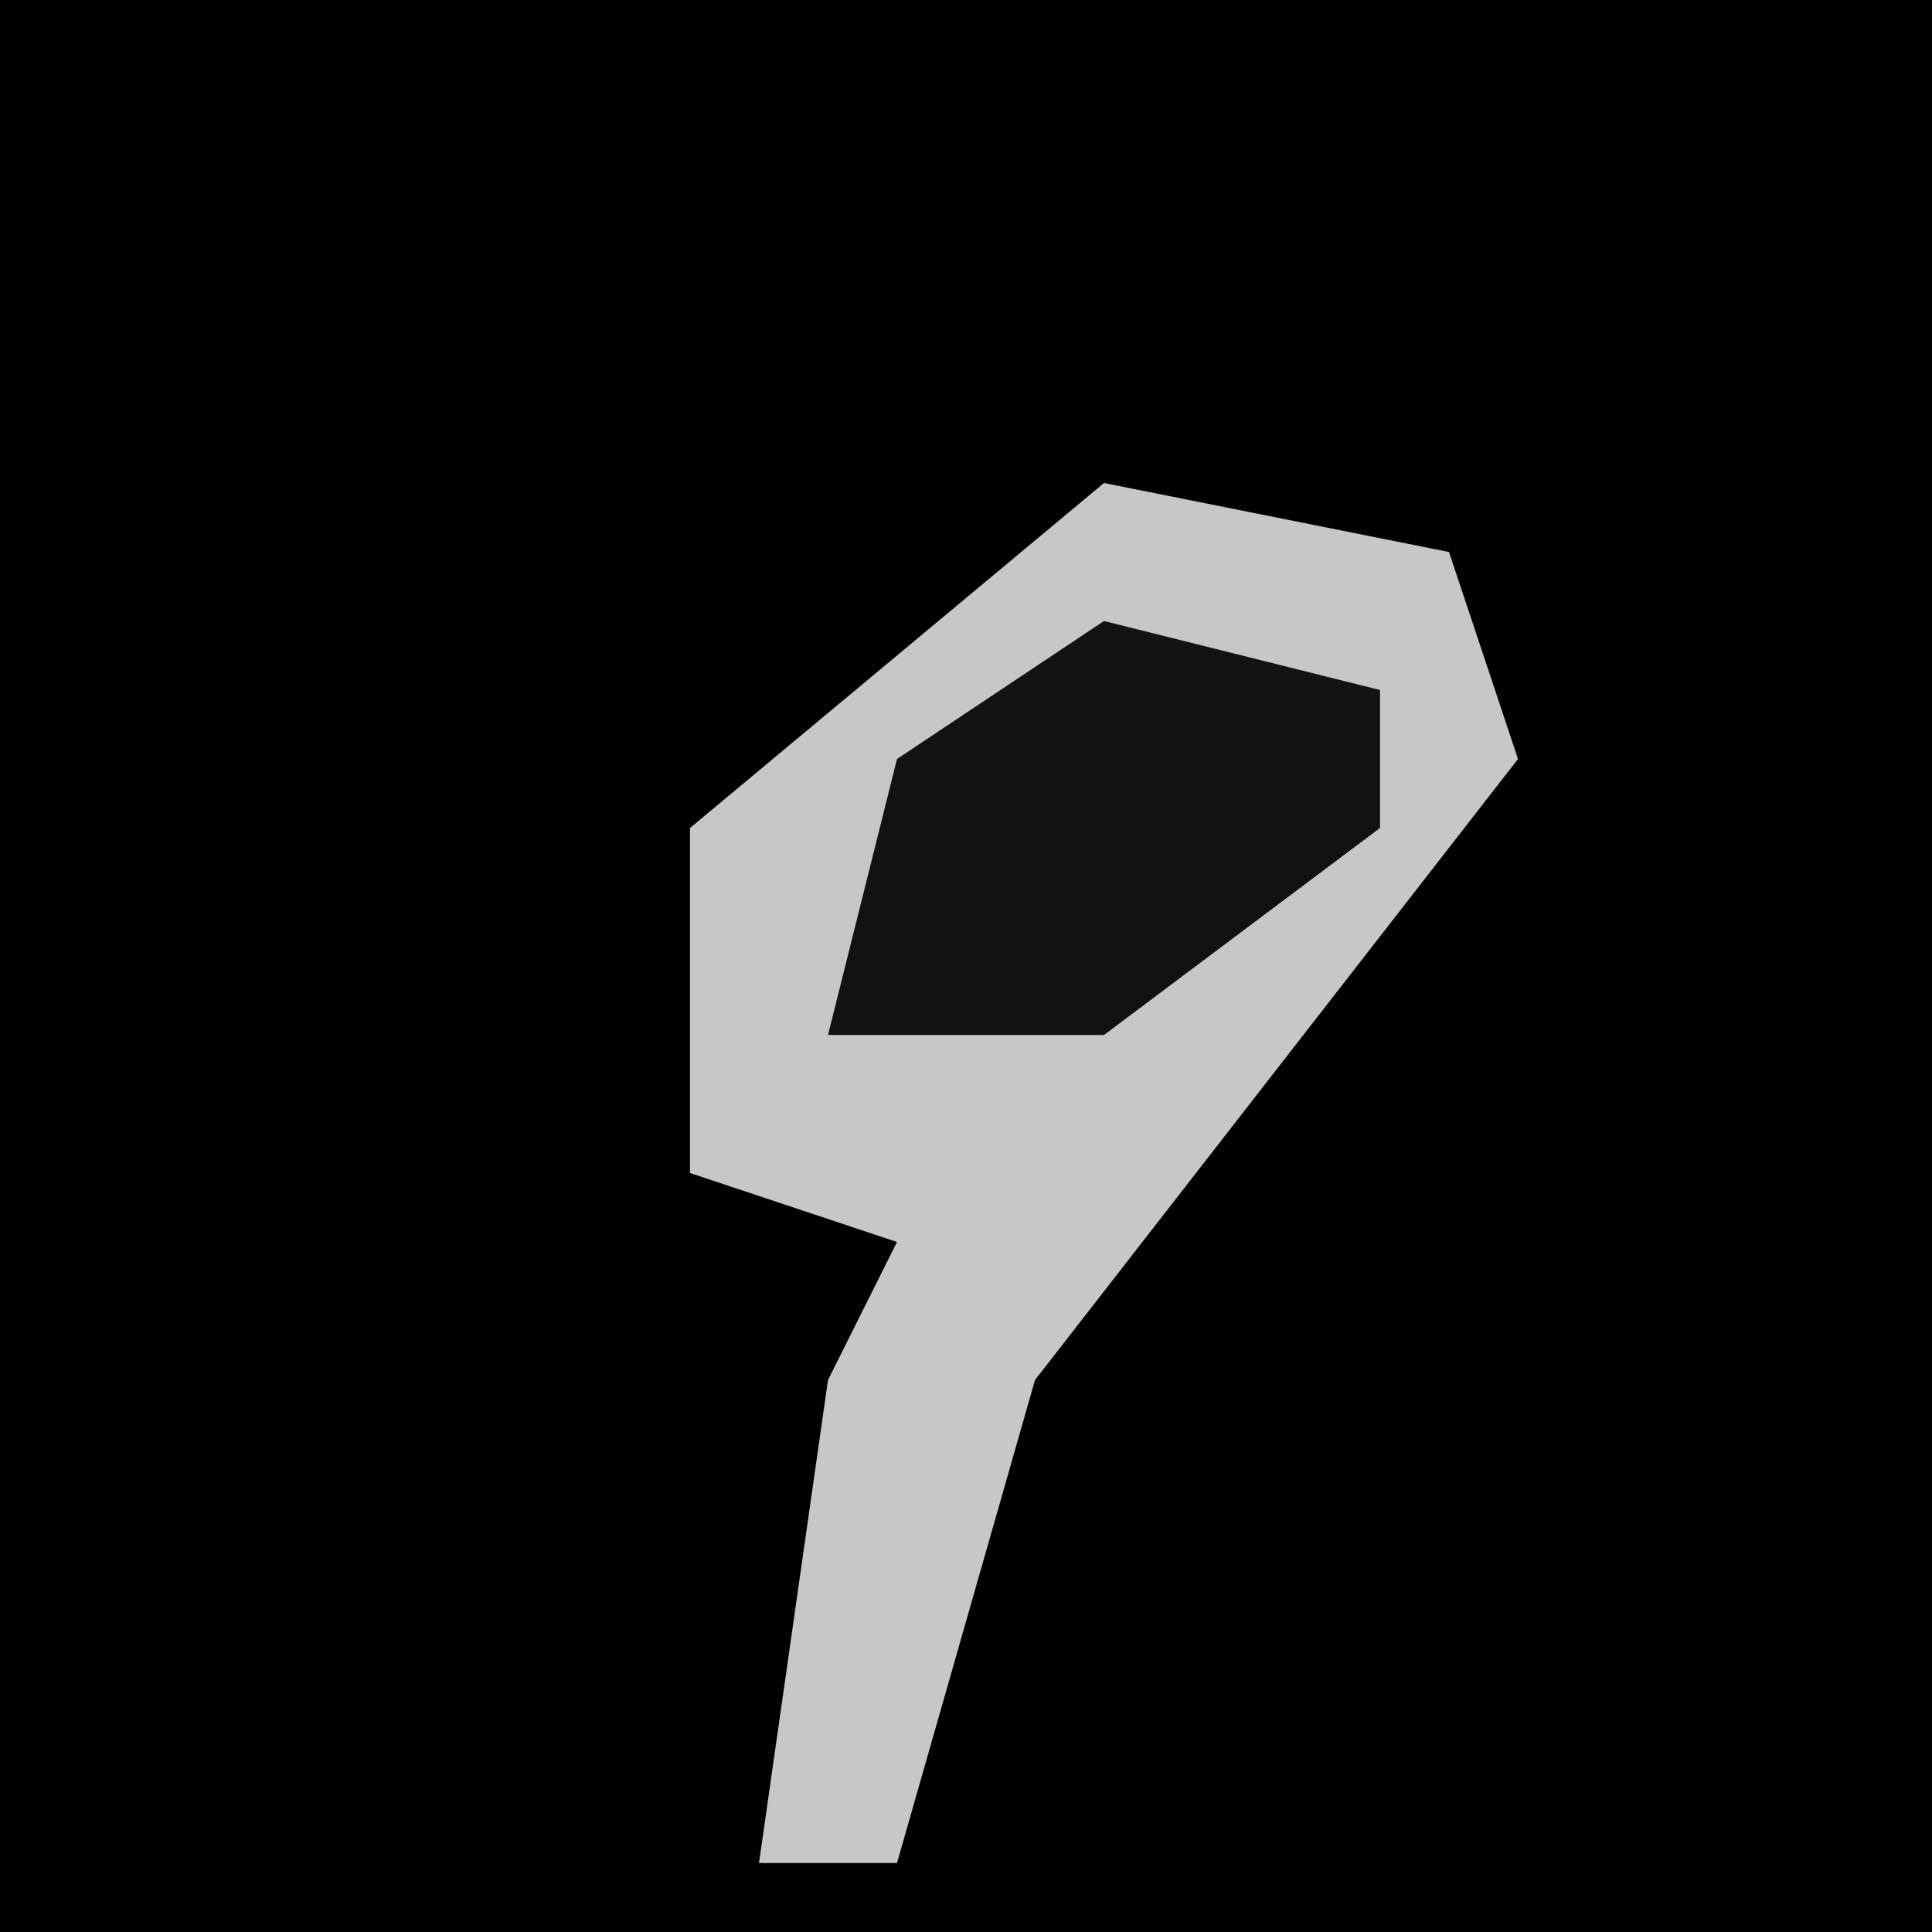 <?xml version="1.0" encoding="UTF-8"?>
<svg version="1.1" xmlns="http://www.w3.org/2000/svg" width="28" height="28">
<path d="M0,0 L28,0 L28,28 L0,28 Z " fill="#010101" transform="translate(0,0)"/>
<path d="M0,0 L5,1 L6,4 L-1,13 L-3,20 L-5,20 L-4,13 L-3,11 L-6,10 L-6,5 Z " fill="#C7C7C7" transform="translate(16,7)"/>
<path d="M0,0 L4,1 L4,3 L0,6 L-4,6 L-3,2 Z " fill="#121212" transform="translate(16,9)"/>
</svg>
